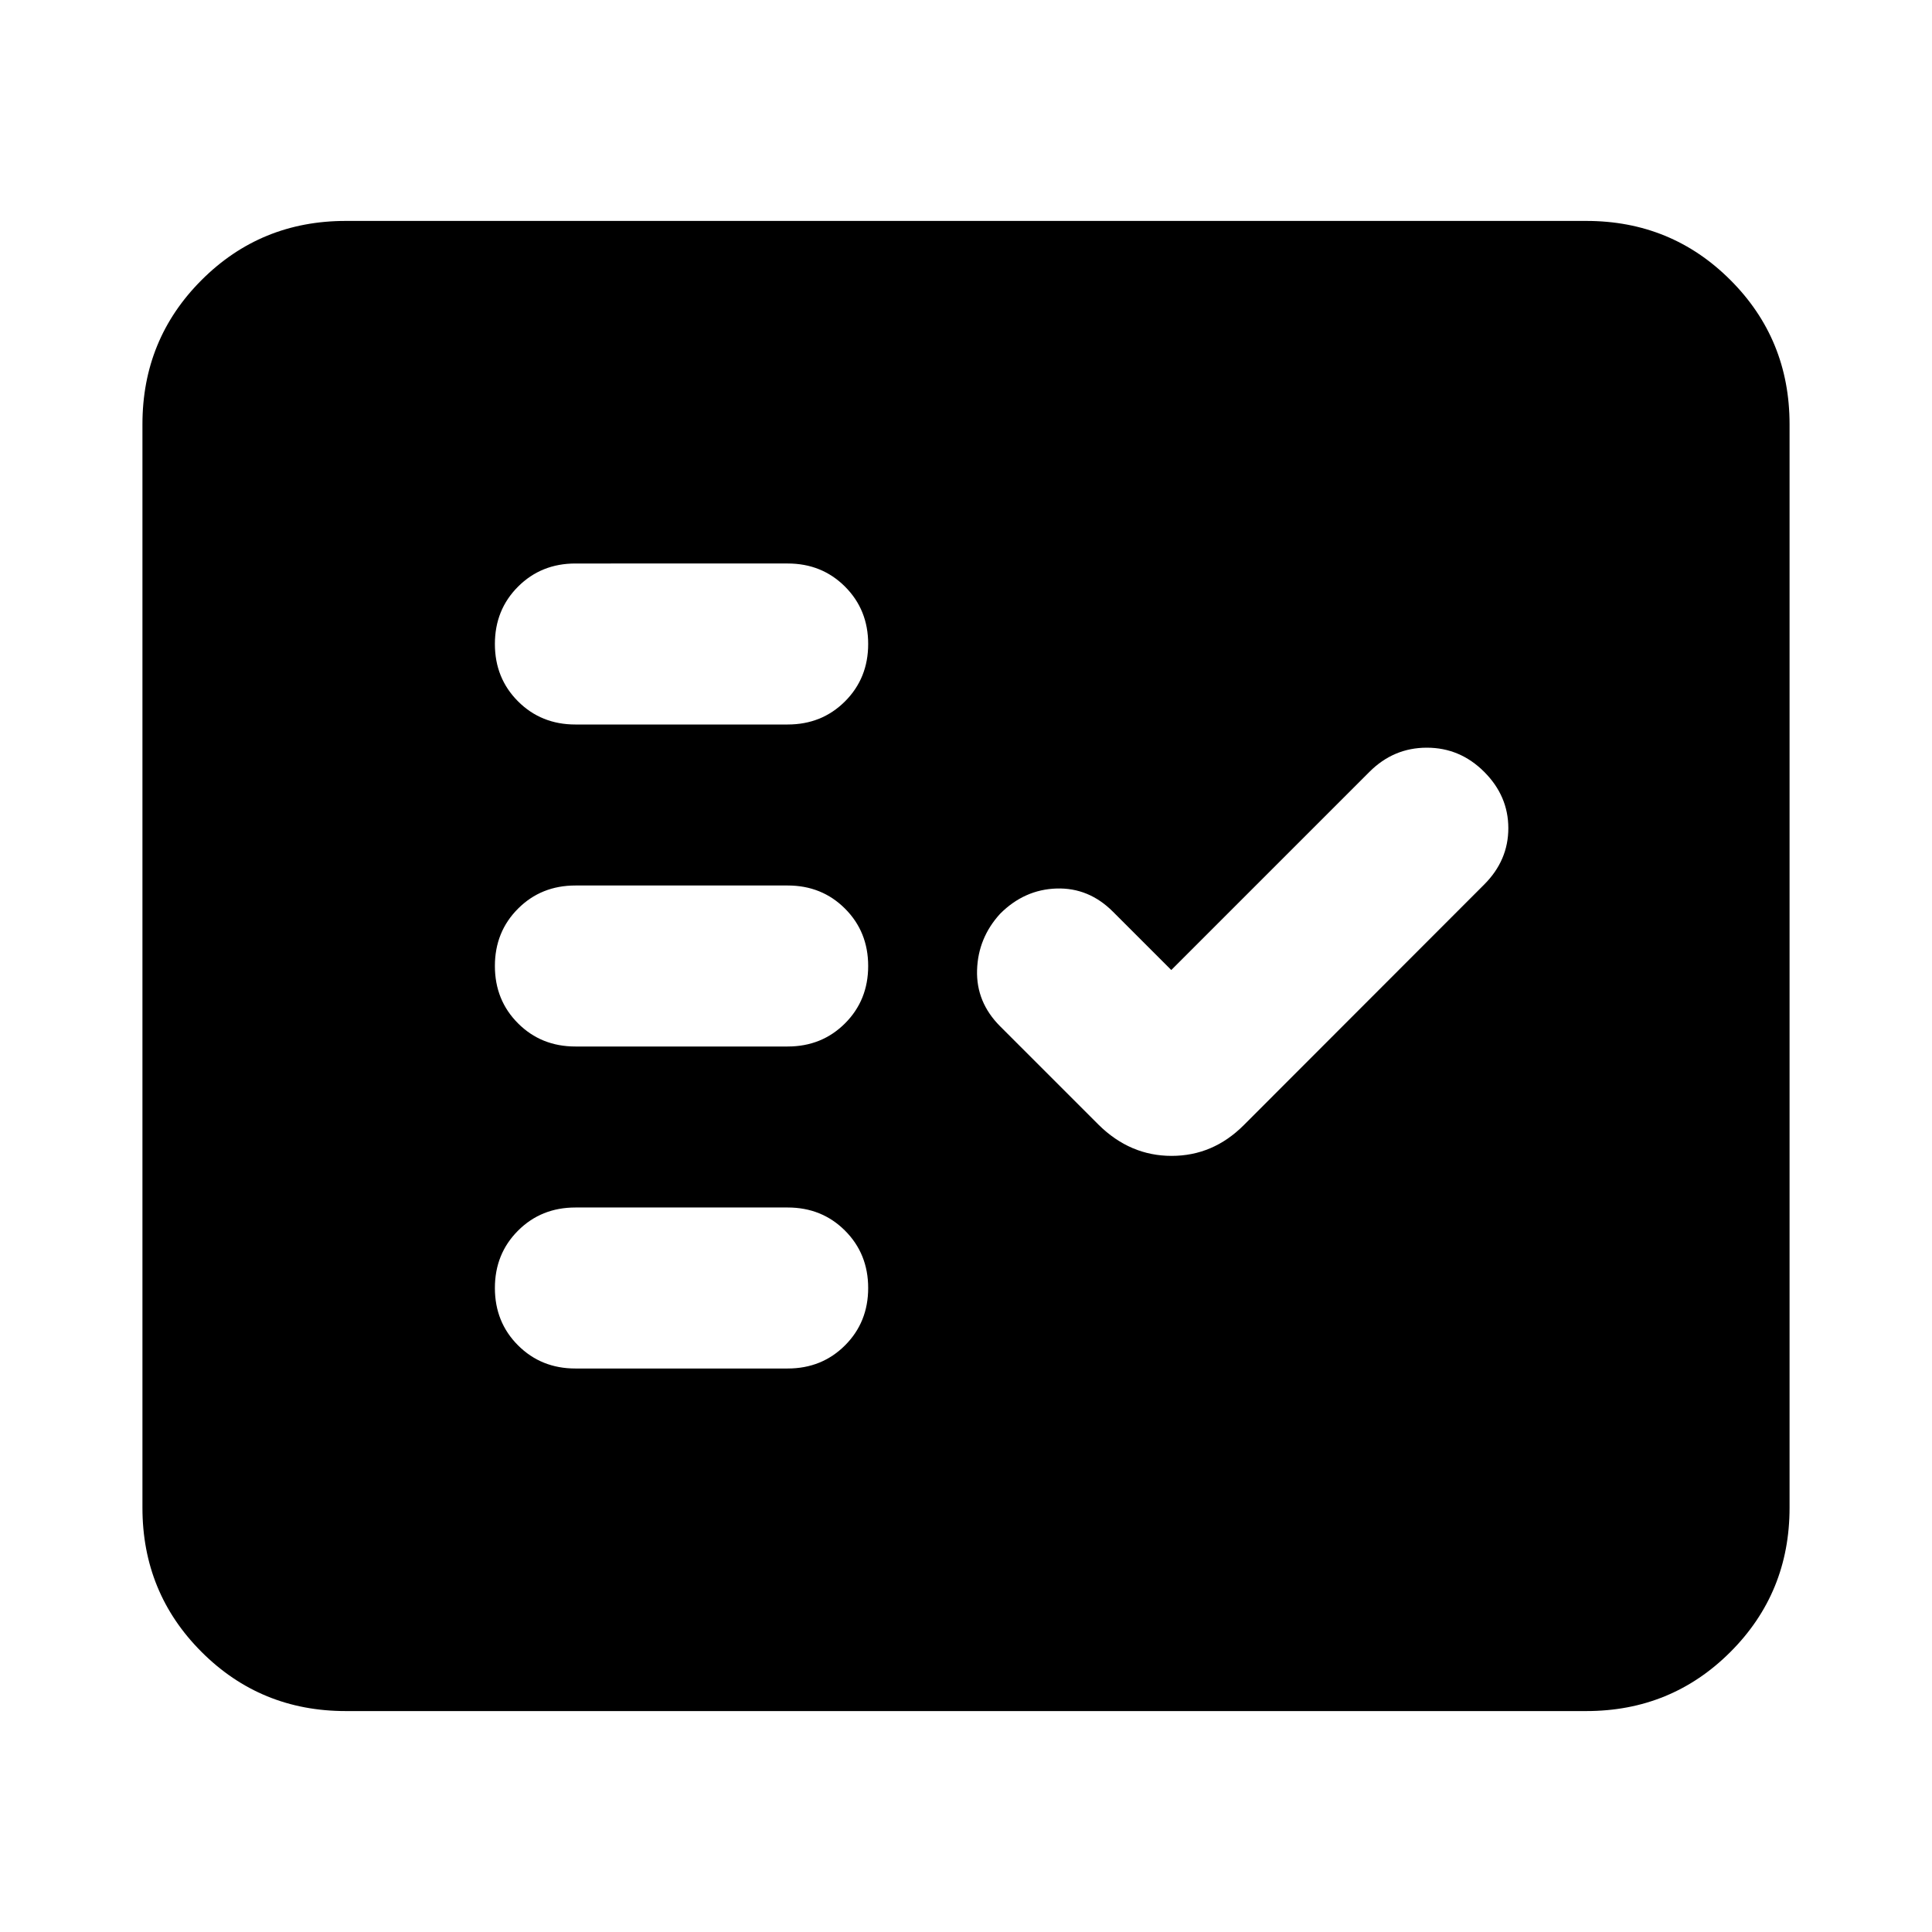 <svg xmlns="http://www.w3.org/2000/svg" height="24" viewBox="0 -960 960 960" width="24"><path d="M171.78-109.78q-42.24 0-71.62-29.38-29.38-29.38-29.38-71.62v-538.44q0-42.24 29.38-71.62 29.38-29.38 71.62-29.38h616.44q42.24 0 71.62 29.38 29.38 29.38 29.38 71.62v538.44q0 42.24-29.38 71.62-29.38 29.38-71.62 29.38H171.78ZM391.39-280q17 0 28.5-11.5t11.5-28.5q0-17-11.5-28.5t-28.5-11.5H285.91q-17 0-28.5 11.5t-11.5 28.5q0 17 11.5 28.5t28.5 11.5h105.48ZM582-478l-29-29q-12-12-28-11.5T497-506q-11 12-11.5 28t11.5 28l48.89 48.89q15.66 15.46 36.27 15.46 20.6 0 35.85-15.26l119.47-119.57q12-12 12-28t-12-28q-12-12-28.5-12t-28.5 12L582-478Zm-190.61 38q17 0 28.5-11.5t11.5-28.5q0-17-11.5-28.5t-28.5-11.5H285.91q-17 0-28.5 11.5t-11.5 28.5q0 17 11.5 28.5t28.5 11.5h105.48Zm0-160q17 0 28.5-11.5t11.5-28.5q0-17-11.5-28.5t-28.5-11.5H285.91q-17 0-28.5 11.5t-11.5 28.5q0 17 11.5 28.5t28.5 11.5h105.48Z"/></svg>